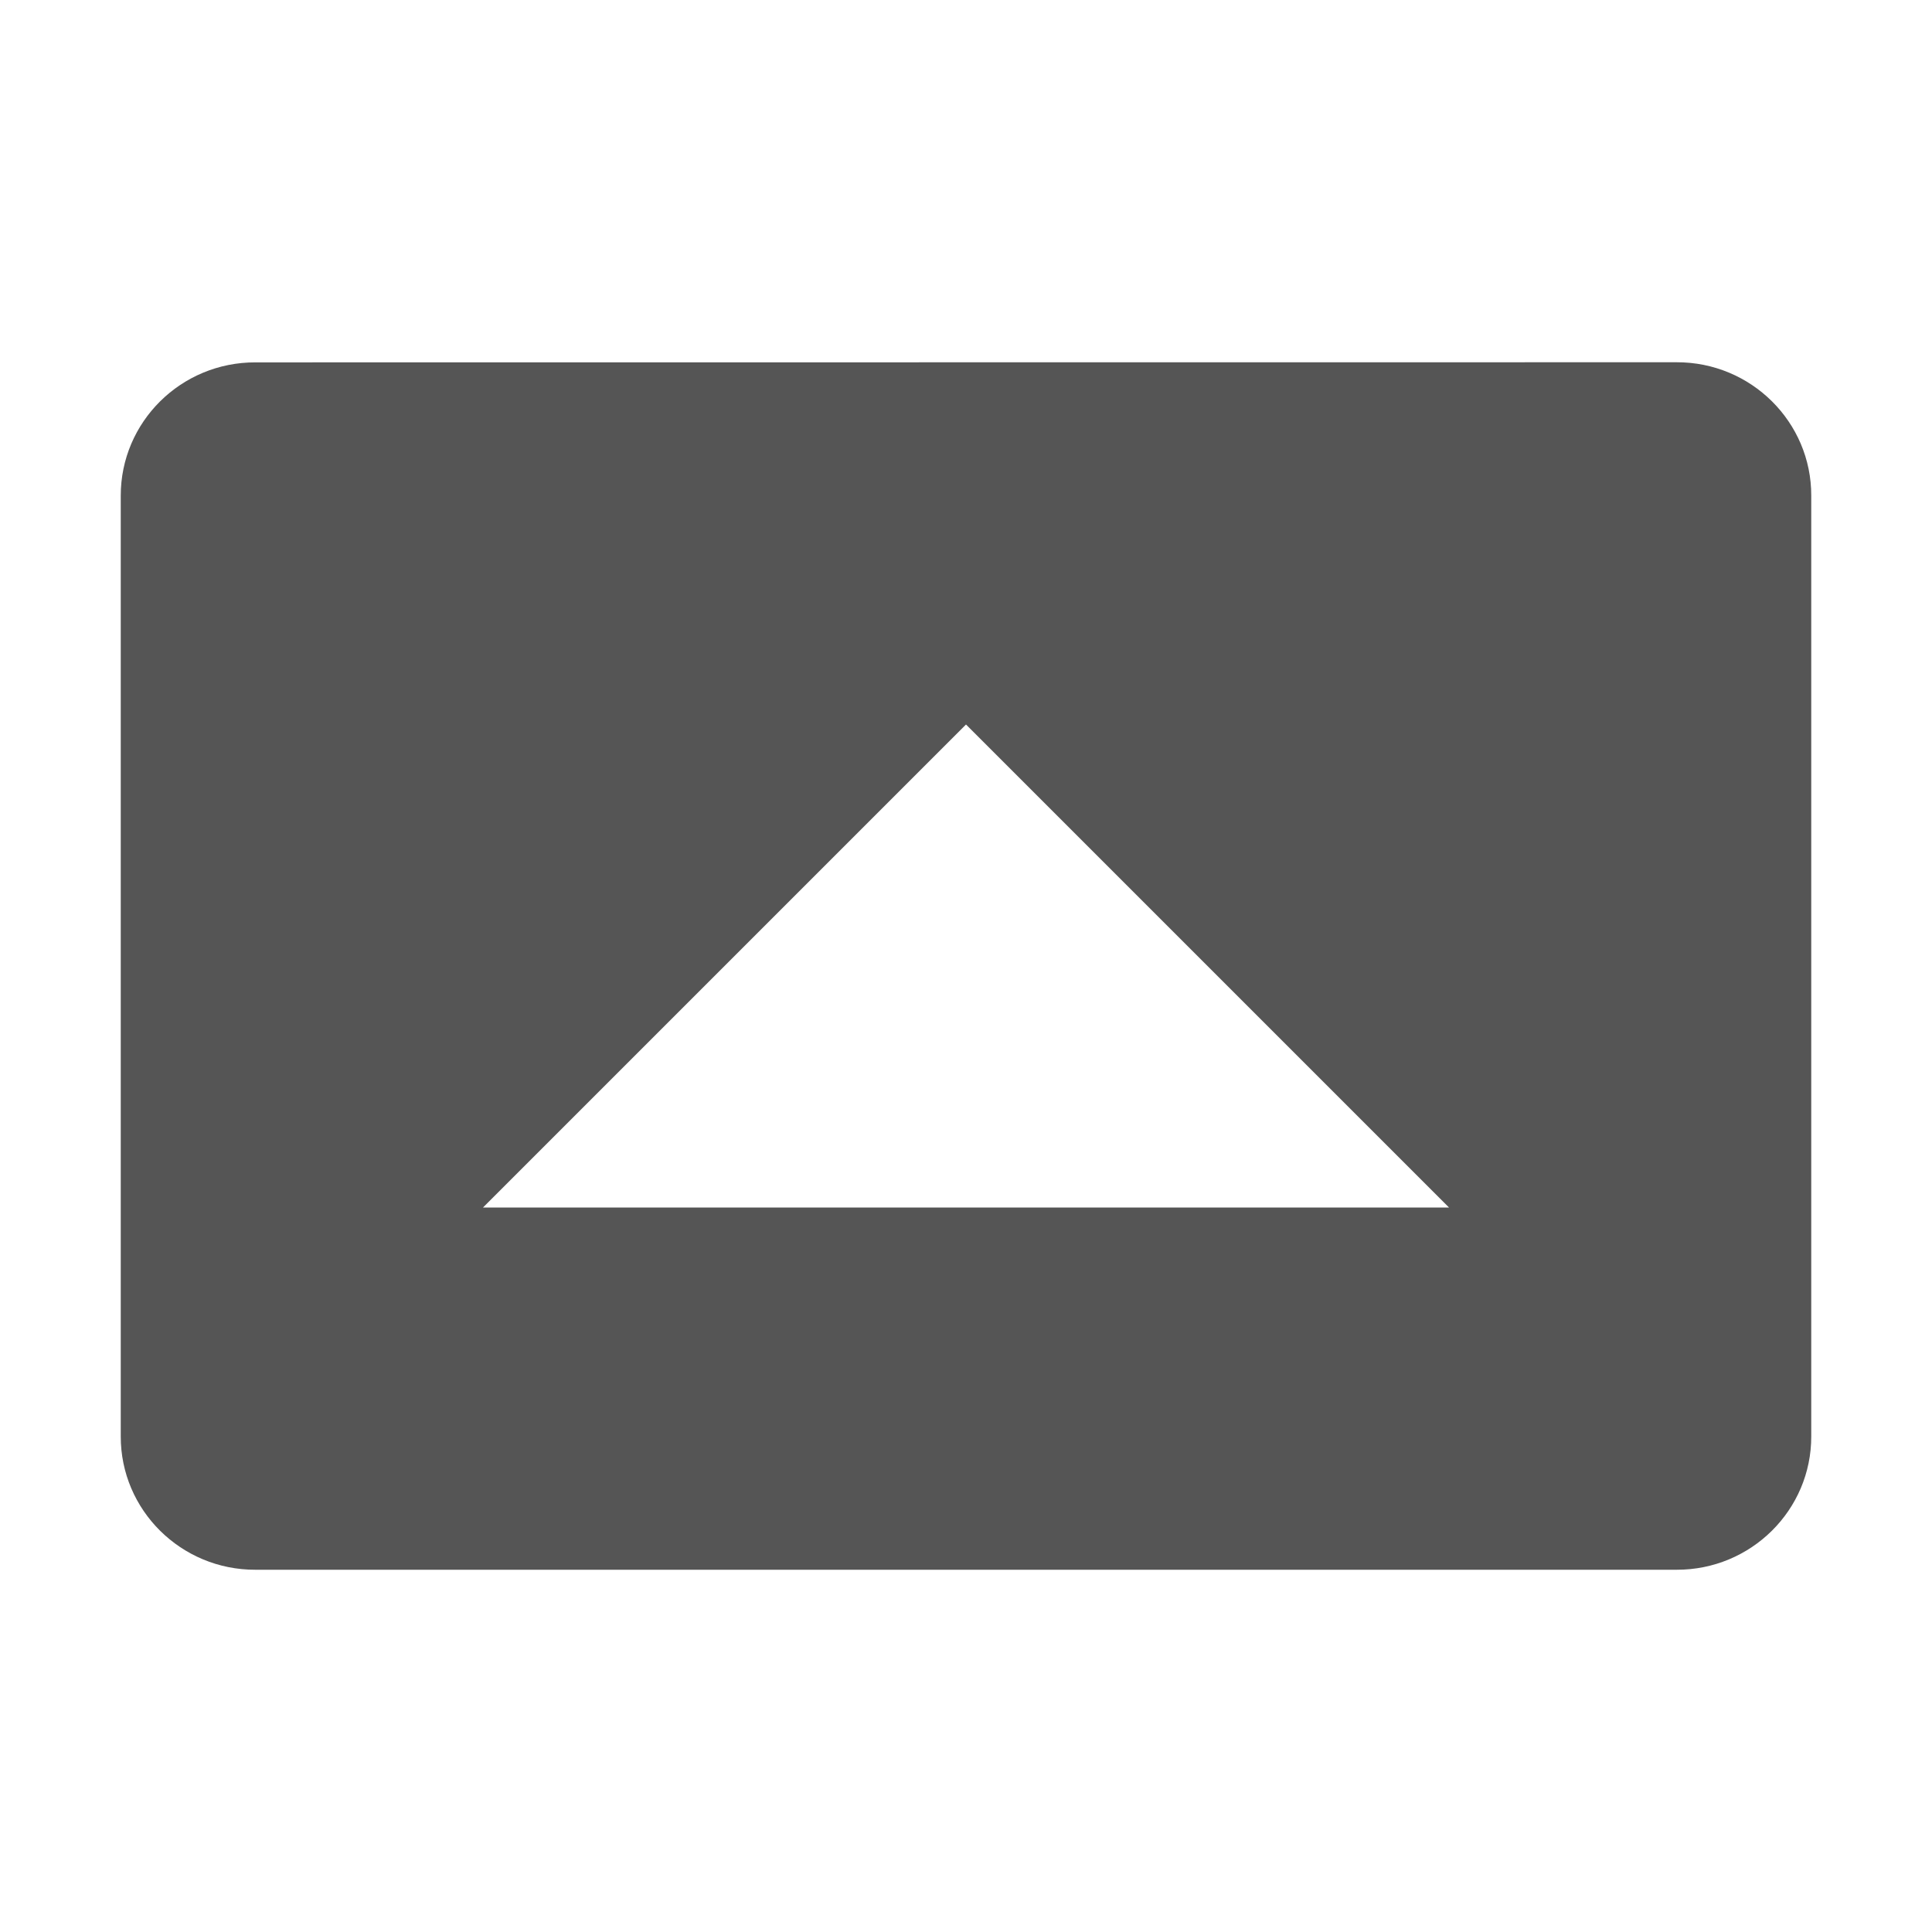 <svg width="16" height="16" version="1.1" xmlns="http://www.w3.org/2000/svg">
 <path d="m2.116 3.001c-0.617-0.002-1.117 0.494-1.116 1.105v7.788c-0.002 0.611 0.499 1.108 1.116 1.106h11.768c0.617 0.002 1.118-0.495 1.116-1.106v-7.788c0.002-0.611-0.499-1.108-1.116-1.106zm5.884 2.999 4 4h-8z" fill="#555555" stroke-width=".998"/>
</svg>
